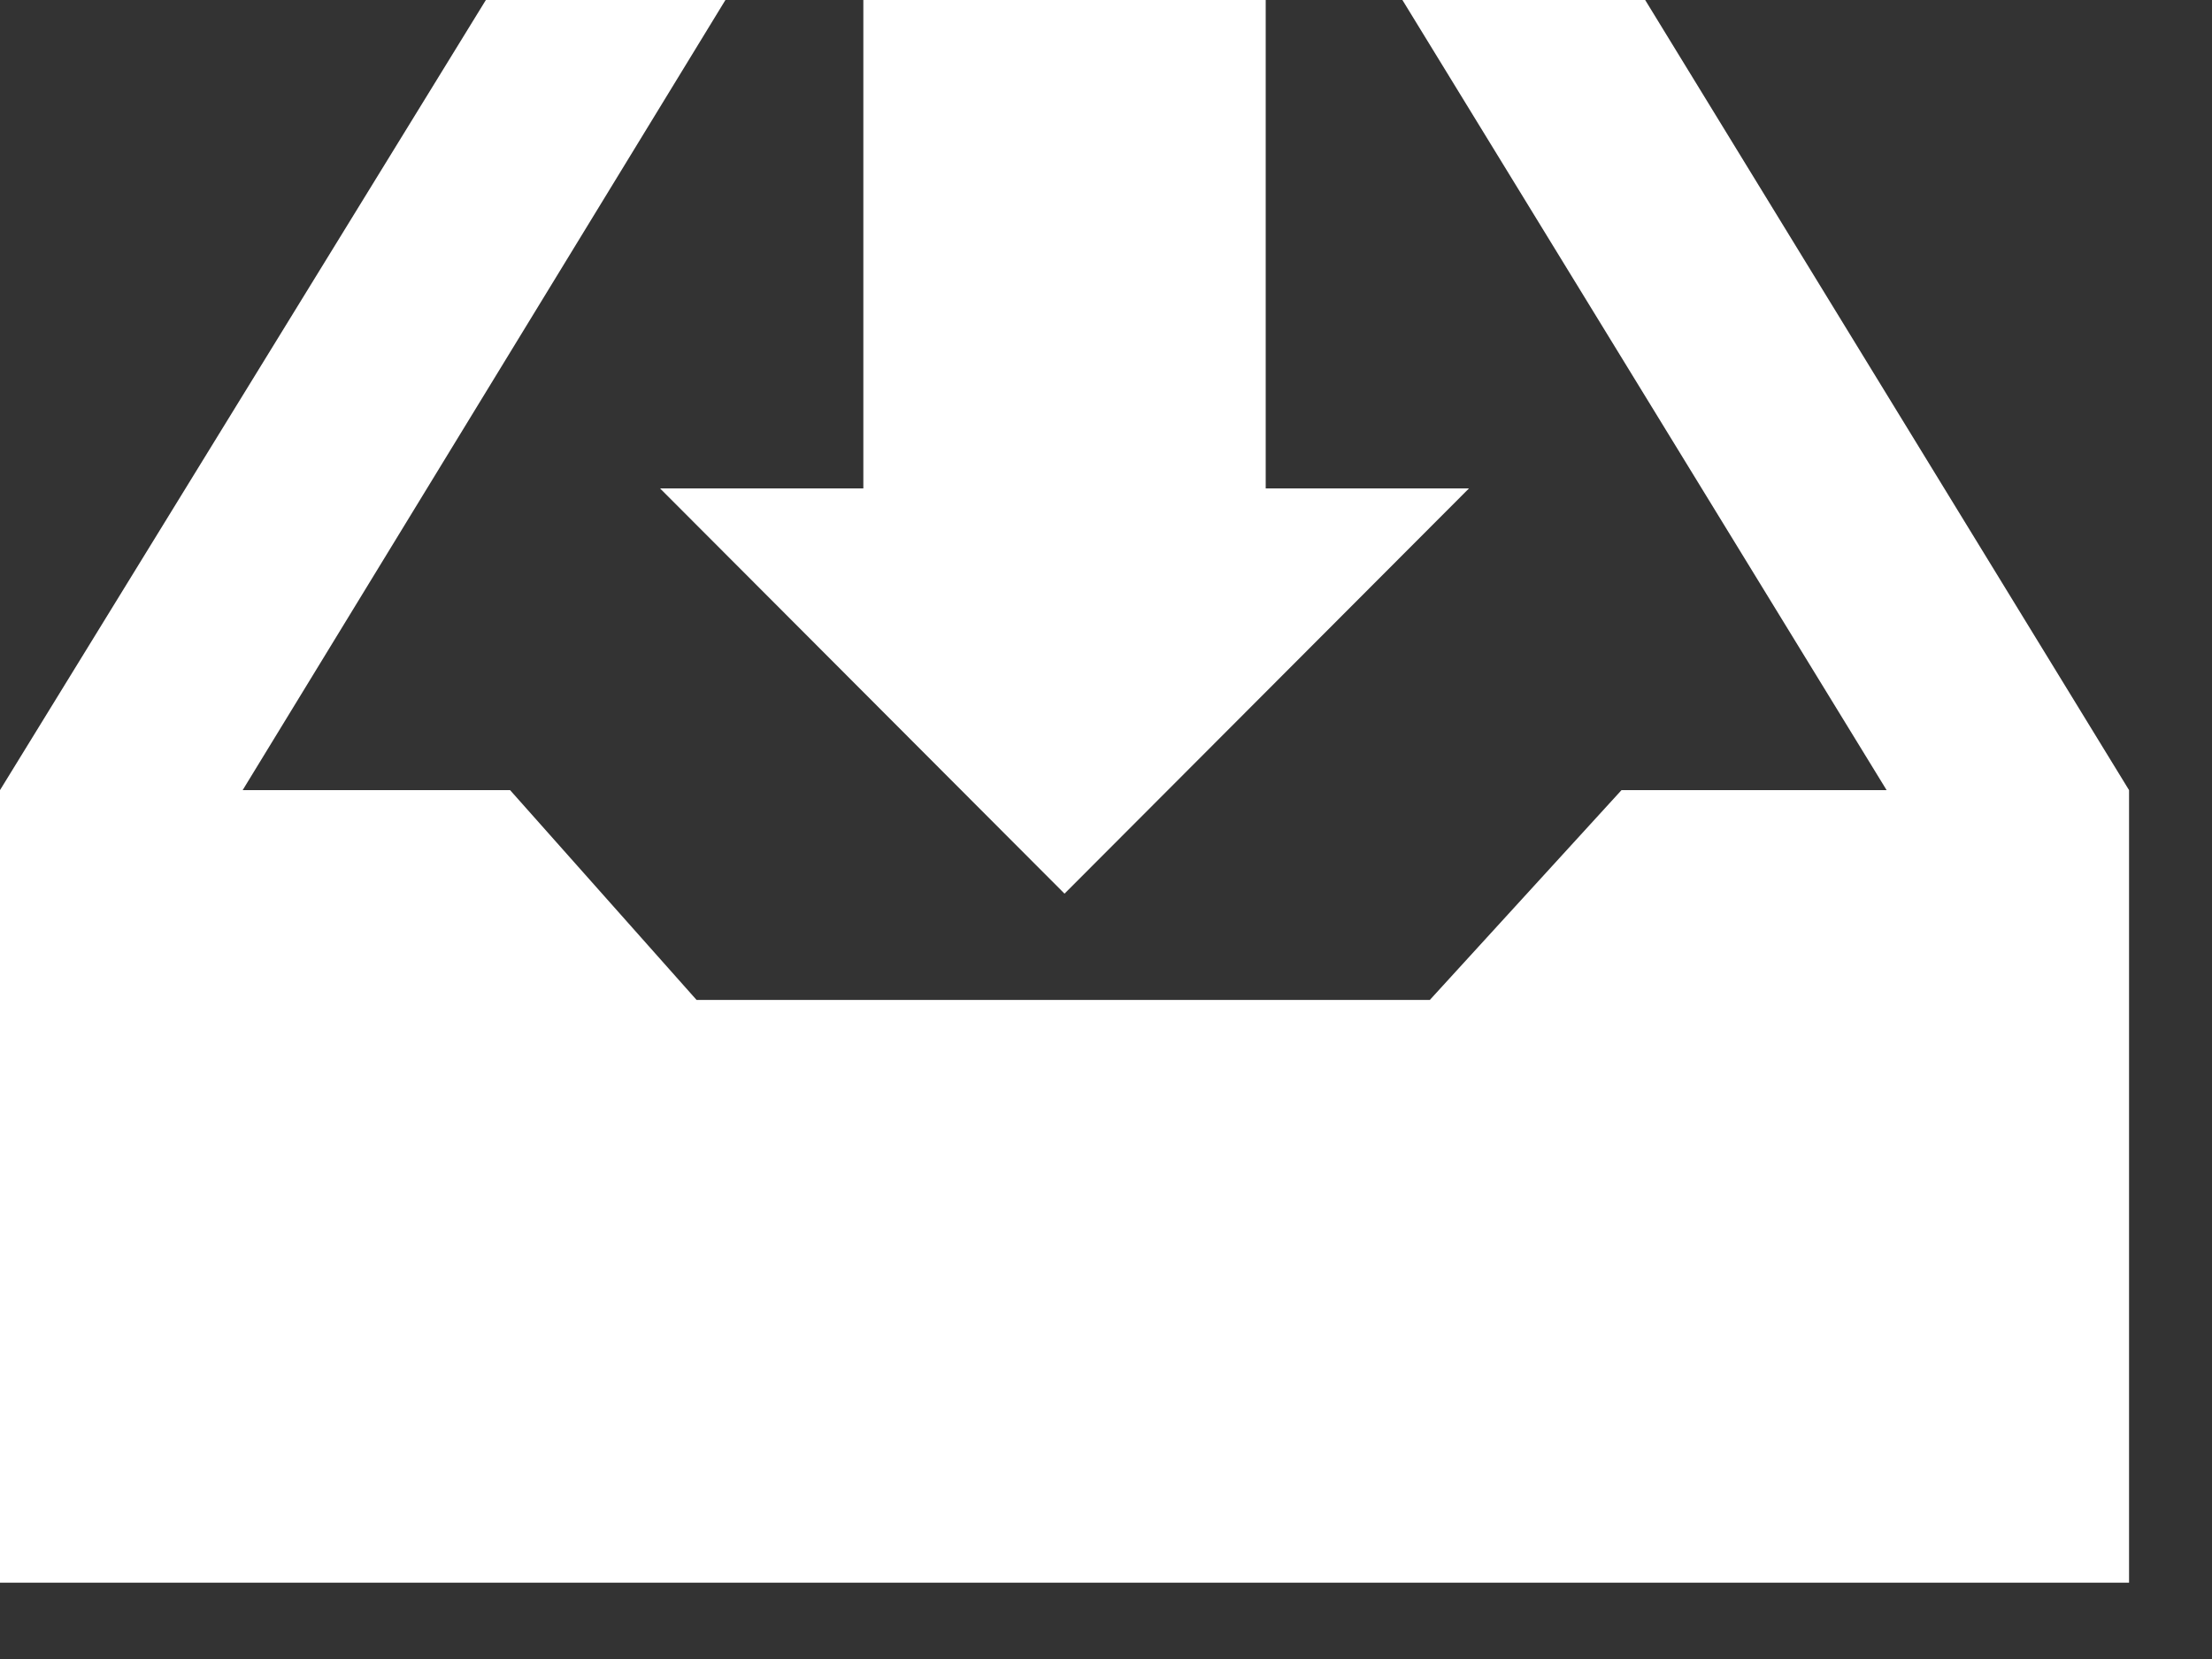 <?xml version="1.0" encoding="UTF-8" standalone="no"?>
<svg width="20px" height="15px" viewBox="0 0 20 15" version="1.1" xmlns="http://www.w3.org/2000/svg" xmlns:xlink="http://www.w3.org/1999/xlink" xmlns:sketch="http://www.bohemiancoding.com/sketch/ns">
    <rect x="0" y="0" width="20" height="15" fill="#333333" stroke="none"/>
    <!-- Generator: Sketch 3.3.3 (12072) - http://www.bohemiancoding.com/sketch -->
    <title>inbox</title>
    <desc>Created with Sketch.</desc>
    <defs></defs>
    <g id="Public" stroke="none" stroke-width="1" fill="none" fill-rule="evenodd" sketch:type="MSPage">
        <g id="Search" sketch:type="MSArtboardGroup" transform="translate(-1276, -88)" fill="#FFFFFF">
            <g id="Header" sketch:type="MSLayerGroup" transform="translate(40, 65)">
                <g id="Group" transform="translate(1176, 15)" sketch:type="MSShapeGroup">
                    <path d="M71.444,8 L67.806,8 L67.806,12.416 L65.968,12.416 L69.625,16.08 L73.282,12.416 L71.444,12.416 L71.444,8 L71.444,8 Z M79.25,15.144 L79.25,22.31 L60,22.31 L60,15.144 L64.393,8 L66.559,8 L62.194,15.144 L64.612,15.144 L66.298,17.041 L72.928,17.041 L74.661,15.144 L77.058,15.144 L72.68,8 L74.875,8 L79.25,15.144 L79.25,15.144 Z" id="inbox"></path>
                </g>
            </g>
        </g>
    </g>
</svg>